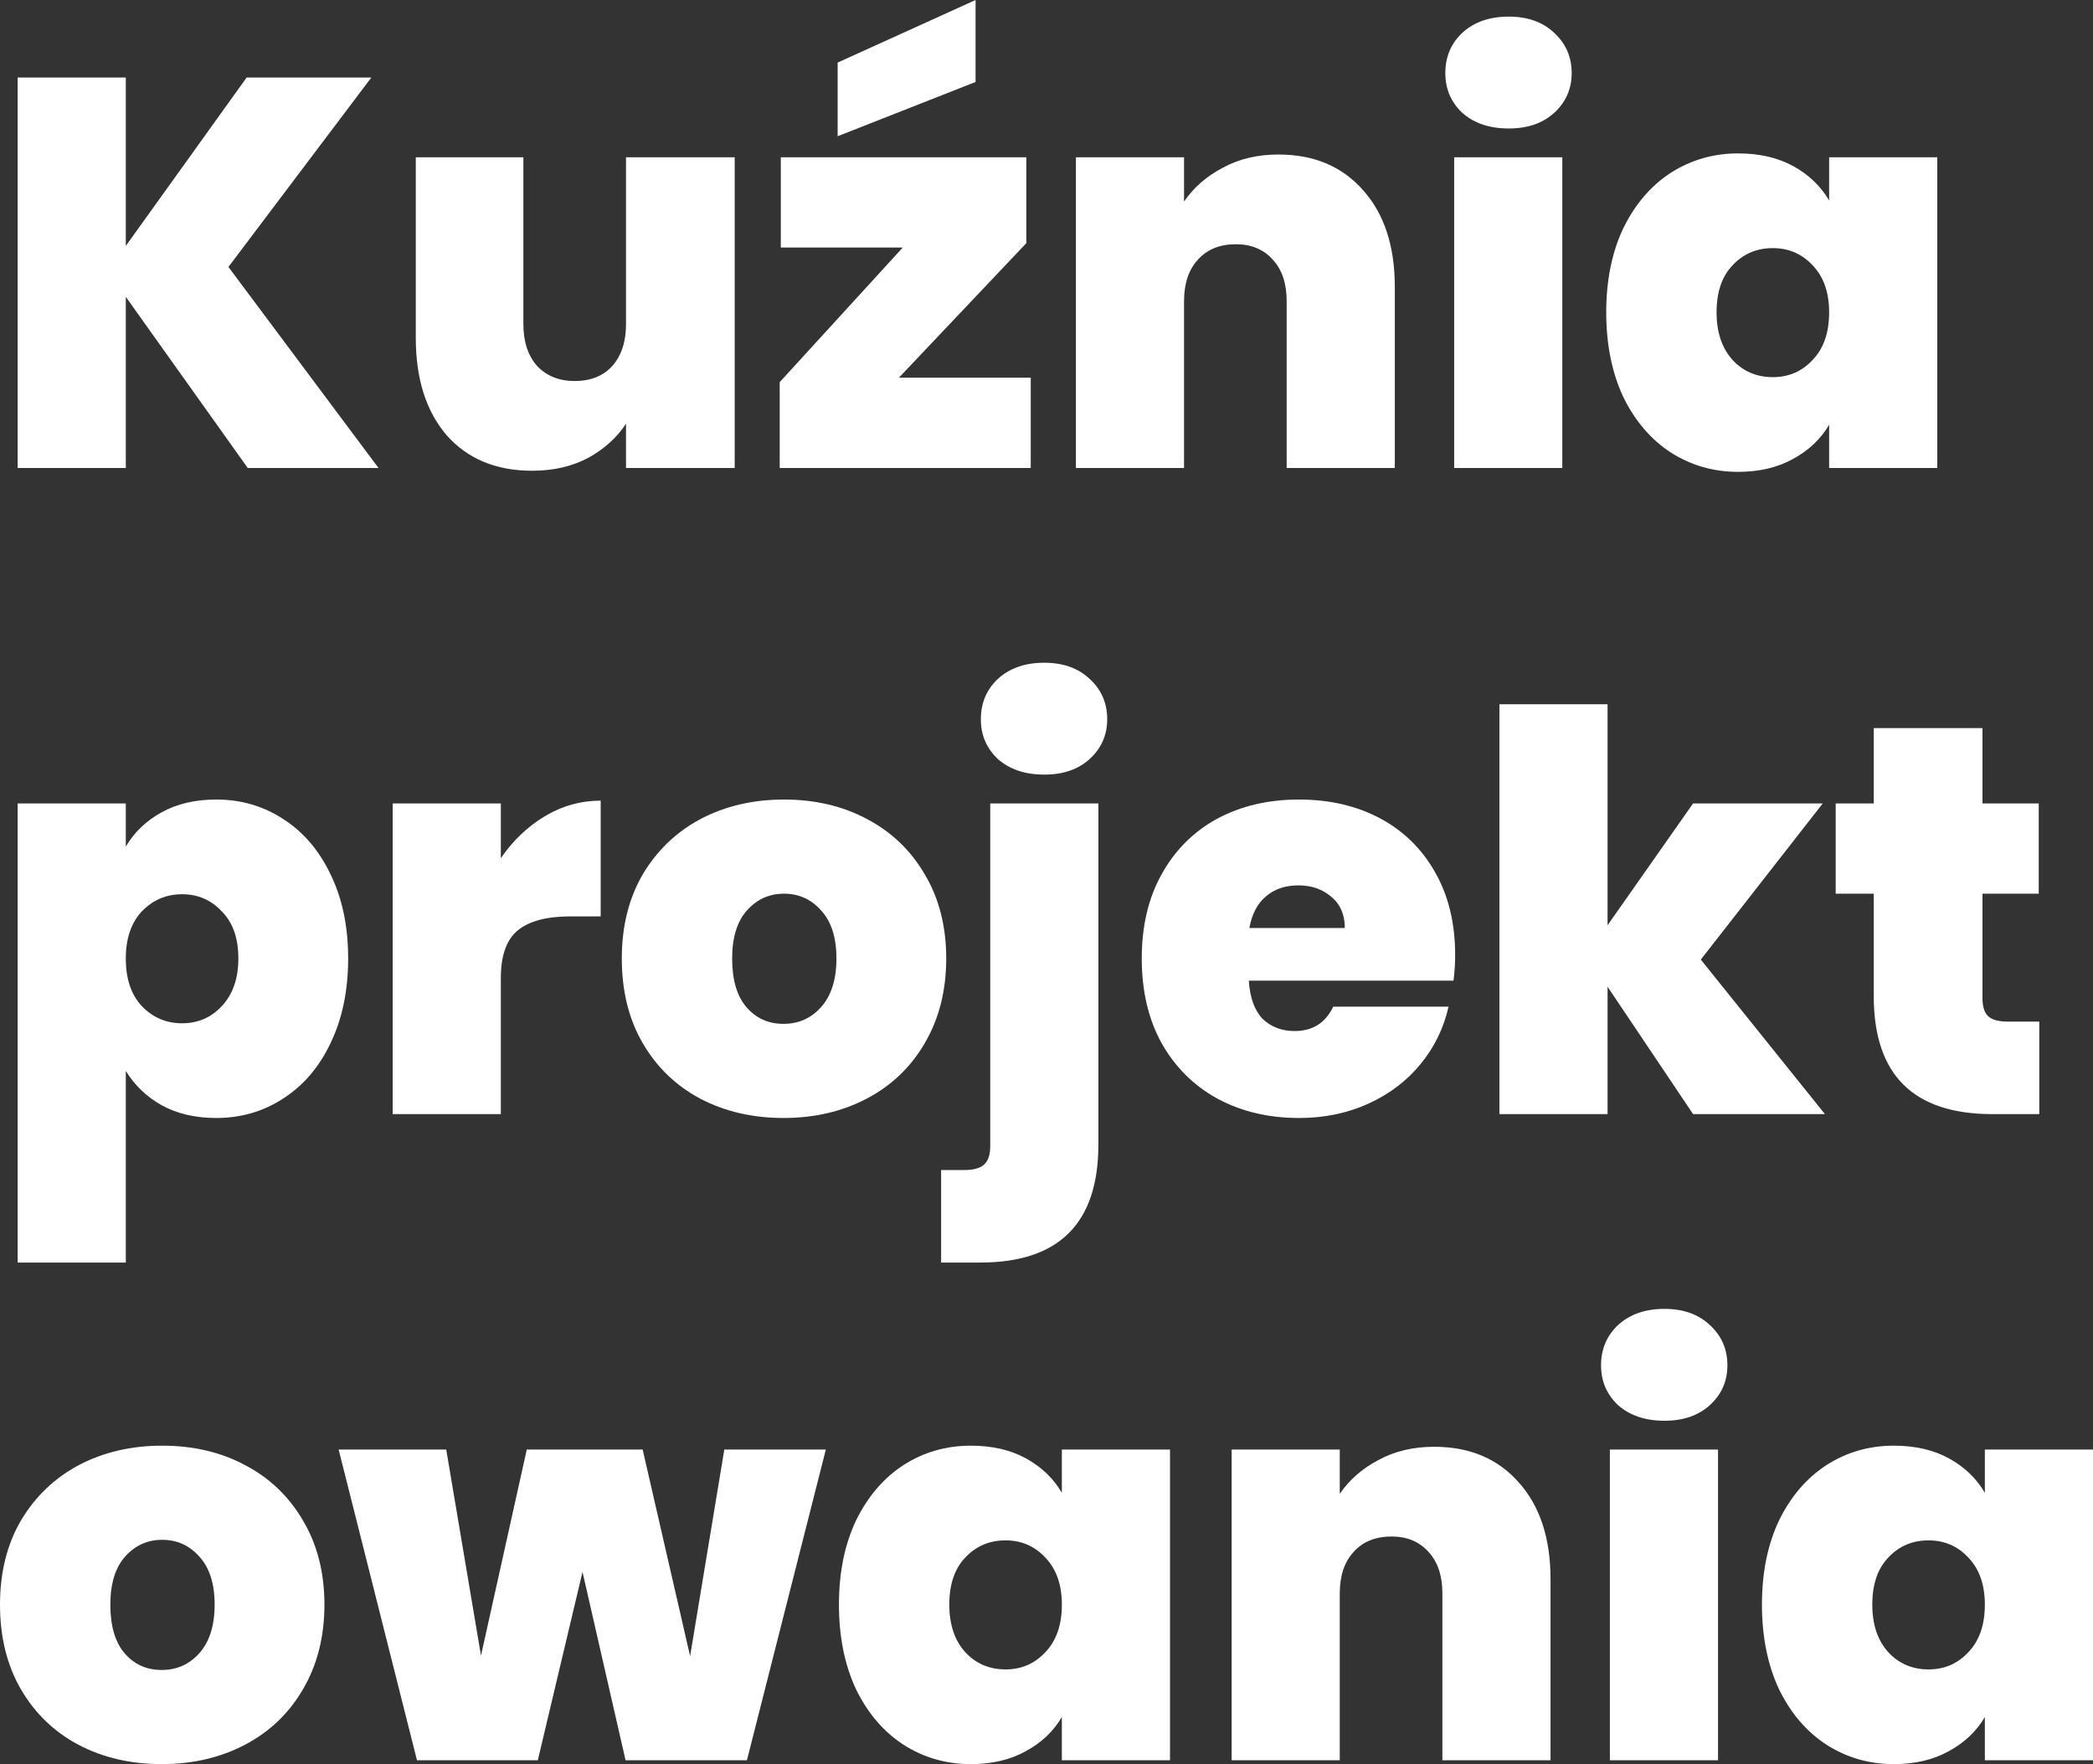 <svg width="140" height="118" viewBox="0 0 140 118" fill="none" xmlns="http://www.w3.org/2000/svg">
<rect x="0" y="0" width="140" height="118" fill="#333333" stroke="none"/>
<path d="M16.571 31.303L8.415 19.856V31.303H1.181V5.186H8.415V16.448L16.497 5.186H24.838L15.279 17.856L25.318 31.303H16.571Z" fill="white"/>
<path d="M49.144 10.521V31.303H41.874V28.339C41.259 29.278 40.41 30.043 39.327 30.636C38.245 31.204 37.002 31.488 35.6 31.488C33.188 31.488 31.282 30.698 29.879 29.117C28.501 27.512 27.812 25.339 27.812 22.597V10.521H35.009V21.671C35.009 22.857 35.317 23.795 35.932 24.487C36.572 25.153 37.408 25.487 38.441 25.487C39.499 25.487 40.336 25.153 40.951 24.487C41.566 23.795 41.874 22.857 41.874 21.671V10.521H49.144Z" fill="white"/>
<path d="M60.126 25.265H68.946V31.303H52.154V25.561L60.384 16.559H52.228V10.521H68.651V16.263L60.126 25.265ZM65.256 5.483L56.029 9.113V4.186L65.256 0V5.483Z" fill="white"/>
<path d="M85.511 10.335C87.898 10.335 89.793 11.138 91.195 12.743C92.597 14.324 93.299 16.473 93.299 19.189V31.303H86.065V20.152C86.065 18.967 85.757 18.041 85.142 17.374C84.527 16.683 83.703 16.337 82.67 16.337C81.587 16.337 80.738 16.683 80.123 17.374C79.508 18.041 79.2 18.967 79.2 20.152V31.303H71.967V10.521H79.2V13.484C79.84 12.546 80.701 11.793 81.784 11.225C82.867 10.632 84.109 10.335 85.511 10.335Z" fill="white"/>
<path d="M100.922 8.594C99.642 8.594 98.609 8.249 97.822 7.557C97.059 6.841 96.677 5.952 96.677 4.89C96.677 3.803 97.059 2.902 97.822 2.186C98.609 1.469 99.642 1.111 100.922 1.111C102.177 1.111 103.185 1.469 103.948 2.186C104.735 2.902 105.129 3.803 105.129 4.89C105.129 5.952 104.735 6.841 103.948 7.557C103.185 8.249 102.177 8.594 100.922 8.594ZM104.502 10.521V31.303H97.268V10.521H104.502Z" fill="white"/>
<path d="M107.44 20.893C107.44 18.745 107.821 16.868 108.584 15.262C109.371 13.657 110.429 12.422 111.758 11.558C113.111 10.694 114.612 10.261 116.261 10.261C117.688 10.261 118.918 10.545 119.951 11.113C120.985 11.681 121.784 12.447 122.35 13.41V10.521H129.584V31.303H122.35V28.413C121.784 29.377 120.972 30.142 119.914 30.71C118.881 31.278 117.663 31.562 116.261 31.562C114.612 31.562 113.111 31.13 111.758 30.266C110.429 29.401 109.371 28.166 108.584 26.561C107.821 24.931 107.44 23.042 107.44 20.893ZM122.35 20.893C122.35 19.56 121.981 18.51 121.243 17.744C120.53 16.979 119.644 16.596 118.586 16.596C117.503 16.596 116.605 16.979 115.892 17.744C115.178 18.485 114.821 19.535 114.821 20.893C114.821 22.227 115.178 23.289 115.892 24.079C116.605 24.845 117.503 25.227 118.586 25.227C119.644 25.227 120.53 24.845 121.243 24.079C121.981 23.314 122.35 22.252 122.35 20.893Z" fill="white"/>
<path d="M8.415 56.629C8.981 55.666 9.78 54.9 10.814 54.332C11.847 53.764 13.065 53.48 14.467 53.48C16.116 53.48 17.605 53.913 18.933 54.777C20.286 55.641 21.344 56.876 22.107 58.481C22.894 60.087 23.288 61.964 23.288 64.112C23.288 66.261 22.894 68.15 22.107 69.78C21.344 71.385 20.286 72.62 18.933 73.484C17.605 74.349 16.116 74.781 14.467 74.781C13.065 74.781 11.847 74.497 10.814 73.929C9.805 73.361 9.005 72.595 8.415 71.632V84.45H1.181V53.74H8.415V56.629ZM15.944 64.112C15.944 62.754 15.575 61.704 14.836 60.963C14.123 60.198 13.237 59.815 12.179 59.815C11.121 59.815 10.223 60.198 9.485 60.963C8.771 61.729 8.415 62.779 8.415 64.112C8.415 65.471 8.771 66.532 9.485 67.298C10.223 68.064 11.121 68.446 12.179 68.446C13.237 68.446 14.123 68.064 14.836 67.298C15.575 66.508 15.944 65.446 15.944 64.112Z" fill="white"/>
<path d="M33.5 57.407C34.312 56.222 35.296 55.283 36.452 54.592C37.609 53.9 38.851 53.554 40.18 53.554V61.297H38.15C36.575 61.297 35.407 61.605 34.644 62.223C33.881 62.84 33.5 63.915 33.5 65.446V74.522H26.266V53.74H33.5V57.407Z" fill="white"/>
<path d="M52.406 74.781C50.339 74.781 48.481 74.349 46.833 73.484C45.209 72.62 43.929 71.385 42.995 69.78C42.059 68.175 41.592 66.285 41.592 64.112C41.592 61.964 42.059 60.087 42.995 58.481C43.954 56.876 45.246 55.641 46.87 54.777C48.518 53.913 50.376 53.48 52.443 53.48C54.509 53.48 56.355 53.913 57.978 54.777C59.627 55.641 60.919 56.876 61.854 58.481C62.813 60.087 63.293 61.964 63.293 64.112C63.293 66.261 62.813 68.15 61.854 69.78C60.919 71.385 59.627 72.62 57.978 73.484C56.33 74.349 54.472 74.781 52.406 74.781ZM52.406 68.484C53.414 68.484 54.251 68.113 54.915 67.372C55.604 66.606 55.949 65.52 55.949 64.112C55.949 62.705 55.604 61.63 54.915 60.889C54.251 60.148 53.427 59.778 52.443 59.778C51.458 59.778 50.634 60.148 49.97 60.889C49.306 61.63 48.973 62.705 48.973 64.112C48.973 65.545 49.293 66.631 49.933 67.372C50.573 68.113 51.397 68.484 52.406 68.484Z" fill="white"/>
<path d="M69.853 51.813C68.573 51.813 67.54 51.468 66.753 50.776C65.99 50.06 65.609 49.171 65.609 48.109C65.609 47.022 65.99 46.121 66.753 45.405C67.54 44.688 68.573 44.33 69.853 44.33C71.108 44.33 72.117 44.688 72.879 45.405C73.667 46.121 74.06 47.022 74.06 48.109C74.06 49.171 73.667 50.06 72.879 50.776C72.117 51.468 71.108 51.813 69.853 51.813ZM73.47 76.559C73.47 81.82 70.837 84.45 65.572 84.45H62.951V78.263H64.501C65.117 78.263 65.559 78.14 65.83 77.893C66.101 77.646 66.236 77.238 66.236 76.67V53.74H73.47V76.559Z" fill="white"/>
<path d="M97.335 63.89C97.335 64.458 97.298 65.026 97.224 65.594H83.532C83.606 66.73 83.913 67.582 84.455 68.15C85.021 68.693 85.734 68.965 86.595 68.965C87.801 68.965 88.662 68.422 89.179 67.335H96.892C96.572 68.767 95.945 70.052 95.01 71.188C94.1 72.299 92.943 73.176 91.541 73.818C90.138 74.46 88.588 74.781 86.891 74.781C84.848 74.781 83.028 74.349 81.428 73.484C79.854 72.62 78.611 71.385 77.701 69.78C76.815 68.175 76.372 66.285 76.372 64.112C76.372 61.939 76.815 60.062 77.701 58.481C78.587 56.876 79.817 55.641 81.391 54.777C82.991 53.913 84.824 53.48 86.891 53.48C88.933 53.48 90.741 53.9 92.316 54.74C93.891 55.58 95.121 56.79 96.007 58.37C96.892 59.926 97.335 61.766 97.335 63.89ZM89.954 62.075C89.954 61.186 89.659 60.494 89.068 60C88.478 59.482 87.739 59.222 86.854 59.222C85.968 59.222 85.242 59.469 84.676 59.963C84.11 60.432 83.741 61.136 83.569 62.075H89.954Z" fill="white"/>
<path d="M113.25 74.522L107.529 66.001V74.522H100.295V47.109H107.529V61.889L113.25 53.74H121.923L113.766 64.186L122.07 74.522H113.25Z" fill="white"/>
<path d="M136.407 68.335V74.522H133.27C127.98 74.522 125.335 71.892 125.335 66.631V59.778H122.789V53.74H125.335V48.702H132.606V53.74H136.37V59.778H132.606V66.742C132.606 67.31 132.729 67.718 132.975 67.965C133.245 68.212 133.688 68.335 134.303 68.335H136.407Z" fill="white"/>
<path d="M10.814 118C8.747 118 6.889 117.568 5.241 116.703C3.617 115.839 2.337 114.604 1.402 112.999C0.467 111.394 0 109.504 0 107.331C0 105.182 0.467 103.306 1.402 101.7C2.362 100.095 3.654 98.86 5.278 97.996C6.926 97.131 8.784 96.699 10.851 96.699C12.917 96.699 14.763 97.131 16.387 97.996C18.035 98.86 19.327 100.095 20.262 101.7C21.221 103.306 21.701 105.182 21.701 107.331C21.701 109.48 21.221 111.369 20.262 112.999C19.327 114.604 18.035 115.839 16.387 116.703C14.738 117.568 12.88 118 10.814 118ZM10.814 111.702C11.822 111.702 12.659 111.332 13.323 110.591C14.012 109.825 14.357 108.739 14.357 107.331C14.357 105.923 14.012 104.849 13.323 104.108C12.659 103.367 11.835 102.997 10.851 102.997C9.866 102.997 9.042 103.367 8.378 104.108C7.713 104.849 7.381 105.923 7.381 107.331C7.381 108.763 7.701 109.85 8.341 110.591C8.981 111.332 9.805 111.702 10.814 111.702Z" fill="white"/>
<path d="M55.24 96.959L49.962 117.741H41.843L38.964 105.145L35.974 117.741H27.892L22.651 96.959H29.848L32.173 110.739L35.236 96.959H42.987L46.161 110.776L48.449 96.959H55.24Z" fill="white"/>
<path d="M56.117 107.331C56.117 105.182 56.498 103.306 57.261 101.7C58.048 100.095 59.106 98.86 60.435 97.996C61.788 97.131 63.289 96.699 64.938 96.699C66.365 96.699 67.595 96.983 68.628 97.551C69.662 98.119 70.461 98.885 71.027 99.848V96.959H78.261V117.741H71.027V114.851C70.461 115.814 69.649 116.58 68.591 117.148C67.558 117.716 66.34 118 64.938 118C63.289 118 61.788 117.568 60.435 116.703C59.106 115.839 58.048 114.604 57.261 112.999C56.498 111.369 56.117 109.48 56.117 107.331ZM71.027 107.331C71.027 105.997 70.658 104.948 69.92 104.182C69.206 103.417 68.321 103.034 67.263 103.034C66.18 103.034 65.282 103.417 64.568 104.182C63.855 104.923 63.498 105.973 63.498 107.331C63.498 108.665 63.855 109.727 64.568 110.517C65.282 111.283 66.18 111.665 67.263 111.665C68.321 111.665 69.206 111.283 69.92 110.517C70.658 109.751 71.027 108.689 71.027 107.331Z" fill="white"/>
<path d="M95.927 96.773C98.314 96.773 100.209 97.576 101.611 99.181C103.014 100.762 103.715 102.91 103.715 105.627V117.741H96.481V106.59C96.481 105.405 96.174 104.479 95.558 103.812C94.943 103.12 94.119 102.775 93.086 102.775C92.003 102.775 91.154 103.12 90.539 103.812C89.924 104.479 89.616 105.405 89.616 106.59V117.741H82.383V96.959H89.616V99.922C90.256 98.984 91.117 98.23 92.2 97.662C93.282 97.07 94.525 96.773 95.927 96.773Z" fill="white"/>
<path d="M111.338 95.032C110.058 95.032 109.025 94.686 108.238 93.995C107.475 93.279 107.093 92.39 107.093 91.328C107.093 90.241 107.475 89.34 108.238 88.624C109.025 87.907 110.058 87.549 111.338 87.549C112.593 87.549 113.601 87.907 114.364 88.624C115.151 89.34 115.545 90.241 115.545 91.328C115.545 92.39 115.151 93.279 114.364 93.995C113.601 94.686 112.593 95.032 111.338 95.032ZM114.918 96.959V117.741H107.684V96.959H114.918Z" fill="white"/>
<path d="M117.856 107.331C117.856 105.182 118.237 103.306 119 101.7C119.787 100.095 120.845 98.86 122.174 97.996C123.527 97.131 125.028 96.699 126.677 96.699C128.104 96.699 129.334 96.983 130.367 97.551C131.401 98.119 132.2 98.885 132.766 99.848V96.959H140V117.741H132.766V114.851C132.2 115.814 131.388 116.58 130.33 117.148C129.297 117.716 128.079 118 126.677 118C125.028 118 123.527 117.568 122.174 116.703C120.845 115.839 119.787 114.604 119 112.999C118.237 111.369 117.856 109.48 117.856 107.331ZM132.766 107.331C132.766 105.997 132.397 104.948 131.659 104.182C130.946 103.417 130.06 103.034 129.002 103.034C127.919 103.034 127.021 103.417 126.308 104.182C125.594 104.923 125.237 105.973 125.237 107.331C125.237 108.665 125.594 109.727 126.308 110.517C127.021 111.283 127.919 111.665 129.002 111.665C130.06 111.665 130.946 111.283 131.659 110.517C132.397 109.751 132.766 108.689 132.766 107.331Z" fill="white"/>
</svg>
